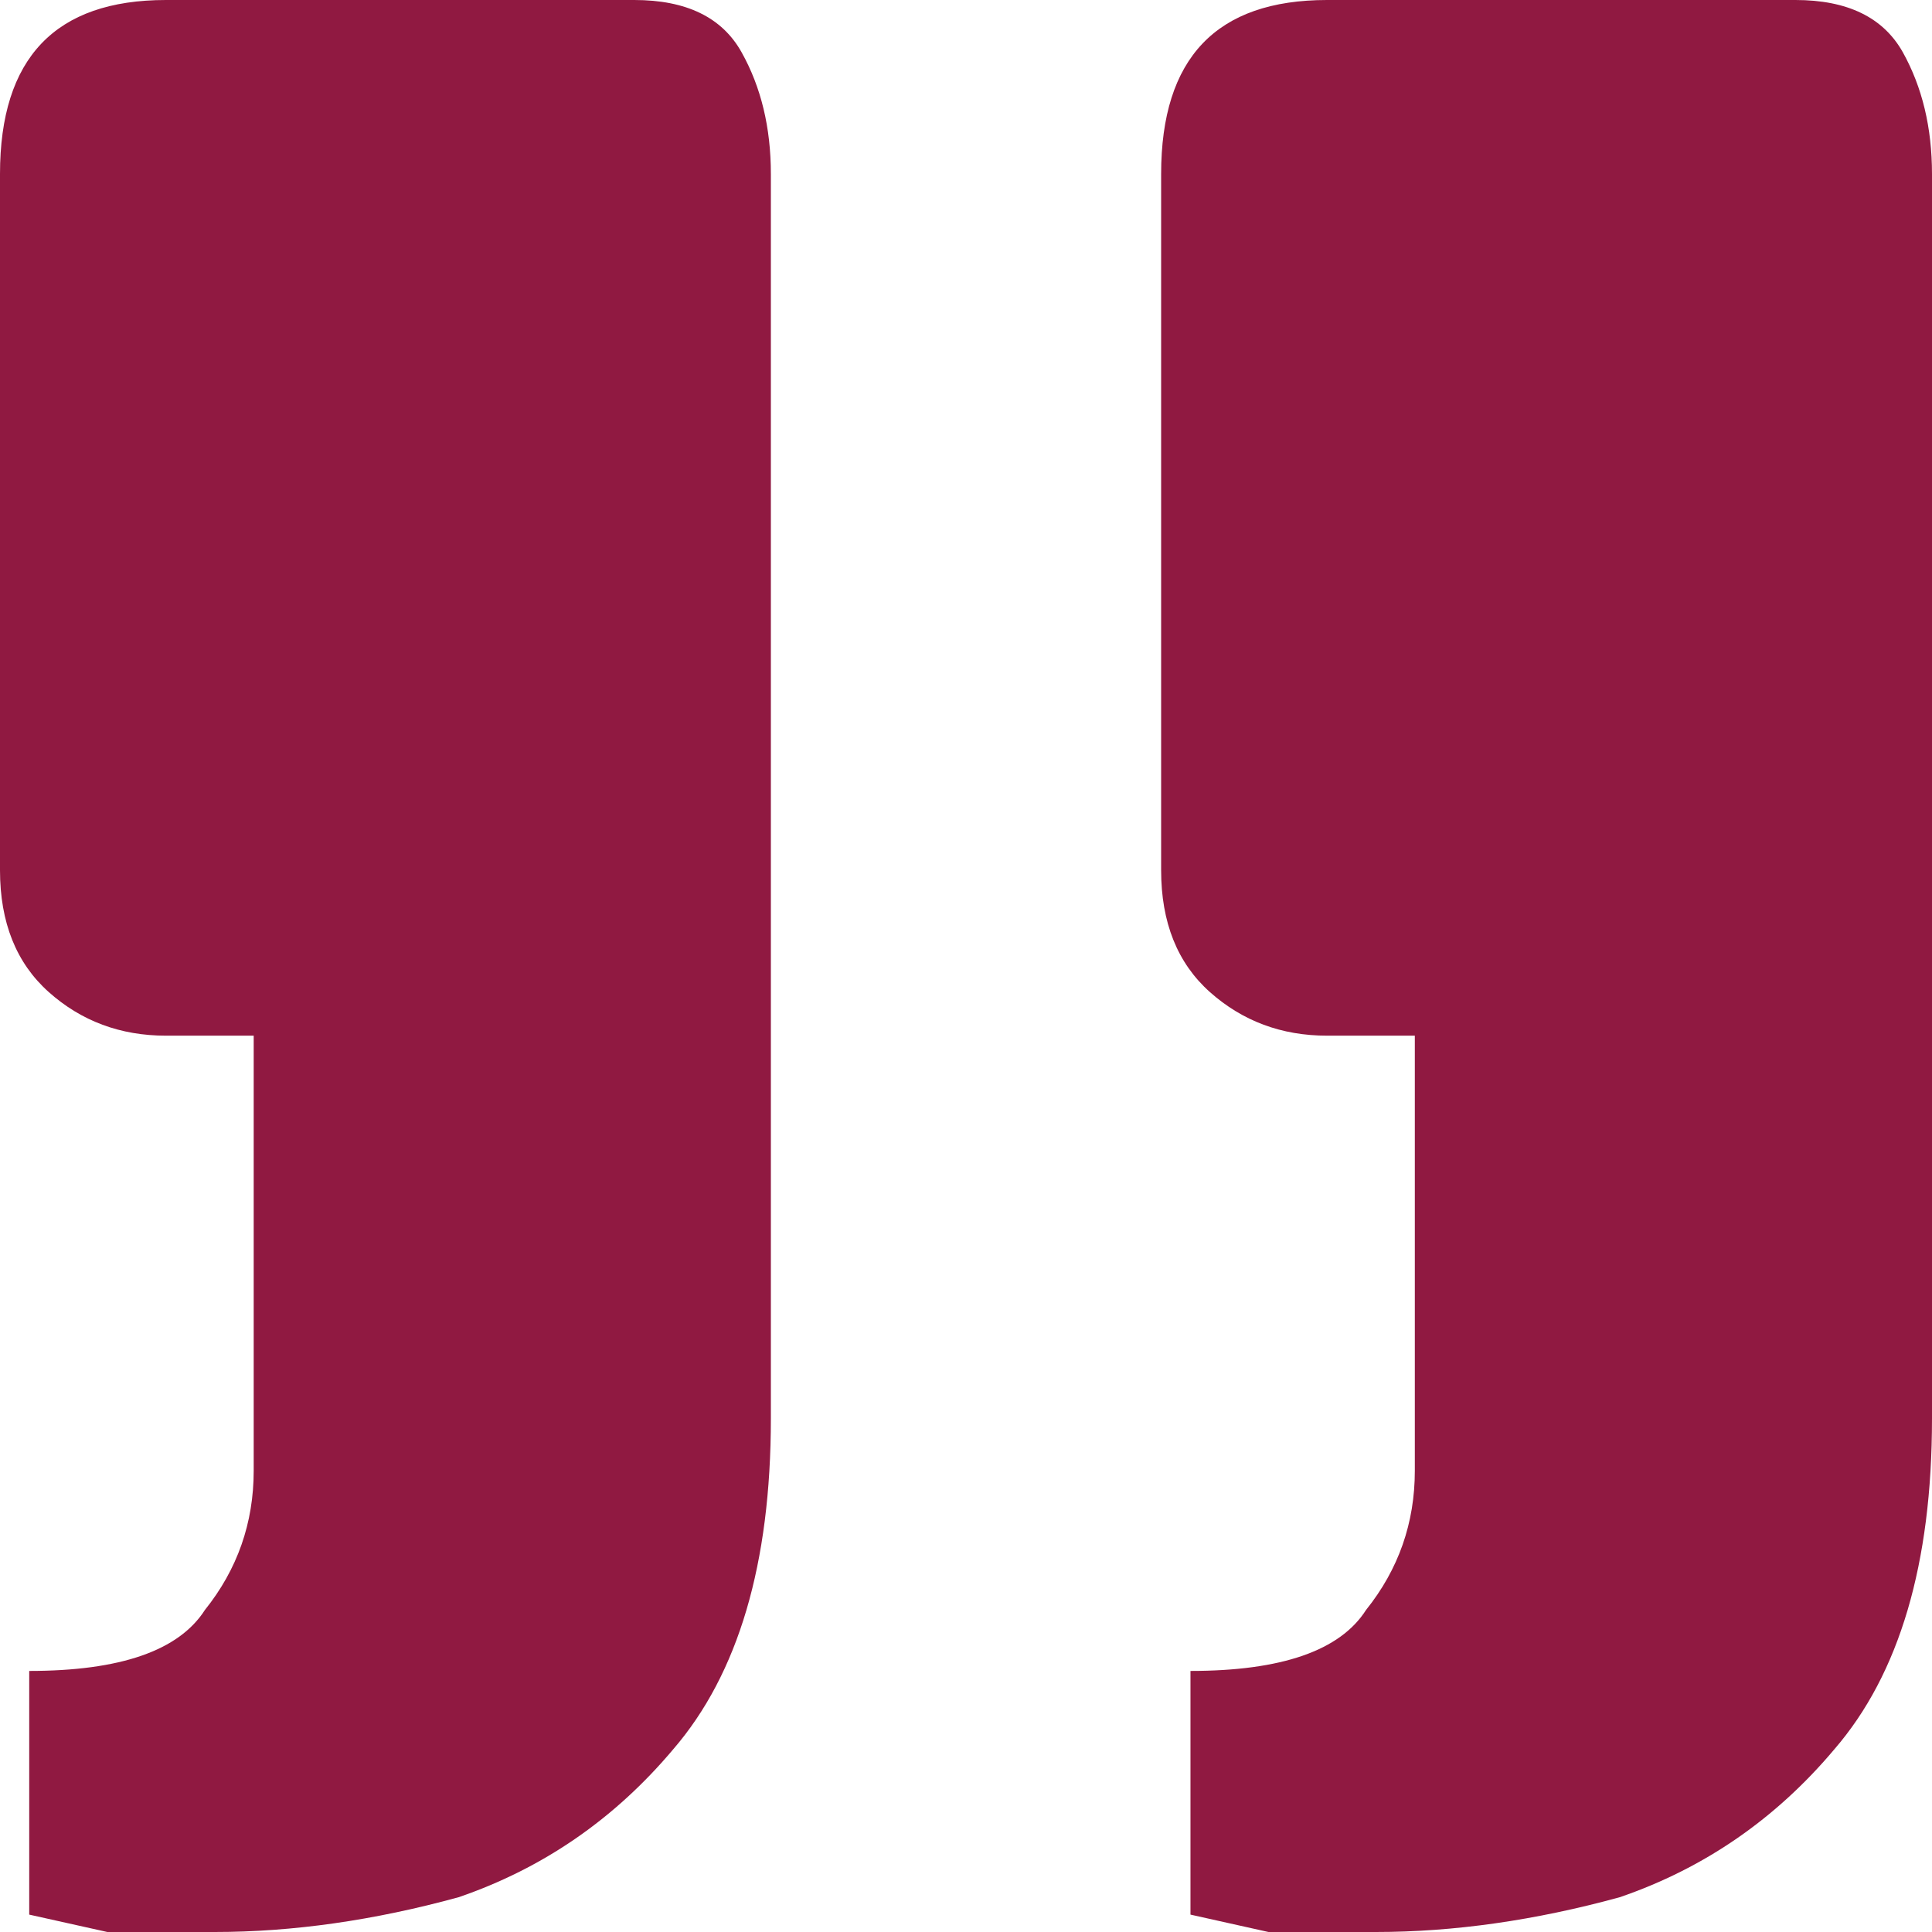 <svg width="16" height="16" viewBox="0 0 16 16" fill="none" xmlns="http://www.w3.org/2000/svg">
<path d="M1.778 16C1.455 16 1.158 16 0.889 16C0.673 15.952 0.458 15.904 0.242 15.856V13.838C0.997 13.838 1.481 13.67 1.697 13.333C1.966 12.997 2.101 12.613 2.101 12.18V8.577H1.374C0.997 8.577 0.673 8.456 0.404 8.216C0.135 7.976 0 7.64 0 7.207V1.441C0 0.48 0.458 0 1.374 0H5.253C5.684 0 5.98 0.144 6.141 0.432C6.303 0.721 6.384 1.057 6.384 1.441V11.748C6.384 12.949 6.114 13.862 5.576 14.486C5.091 15.063 4.498 15.472 3.798 15.712C3.098 15.904 2.424 16 1.778 16ZM11.394 16C11.071 16 10.774 16 10.505 16C10.29 15.952 10.074 15.904 9.859 15.856V13.838C10.613 13.838 11.098 13.67 11.313 13.333C11.582 12.997 11.717 12.613 11.717 12.18V8.577H10.99C10.613 8.577 10.29 8.456 10.02 8.216C9.751 7.976 9.616 7.64 9.616 7.207V1.441C9.616 0.48 10.074 0 10.99 0H14.869C15.3 0 15.596 0.144 15.758 0.432C15.919 0.721 16 1.057 16 1.441V11.748C16 12.949 15.731 13.862 15.192 14.486C14.707 15.063 14.114 15.472 13.414 15.712C12.714 15.904 12.04 16 11.394 16Z" fill="#901941"/>
</svg>
